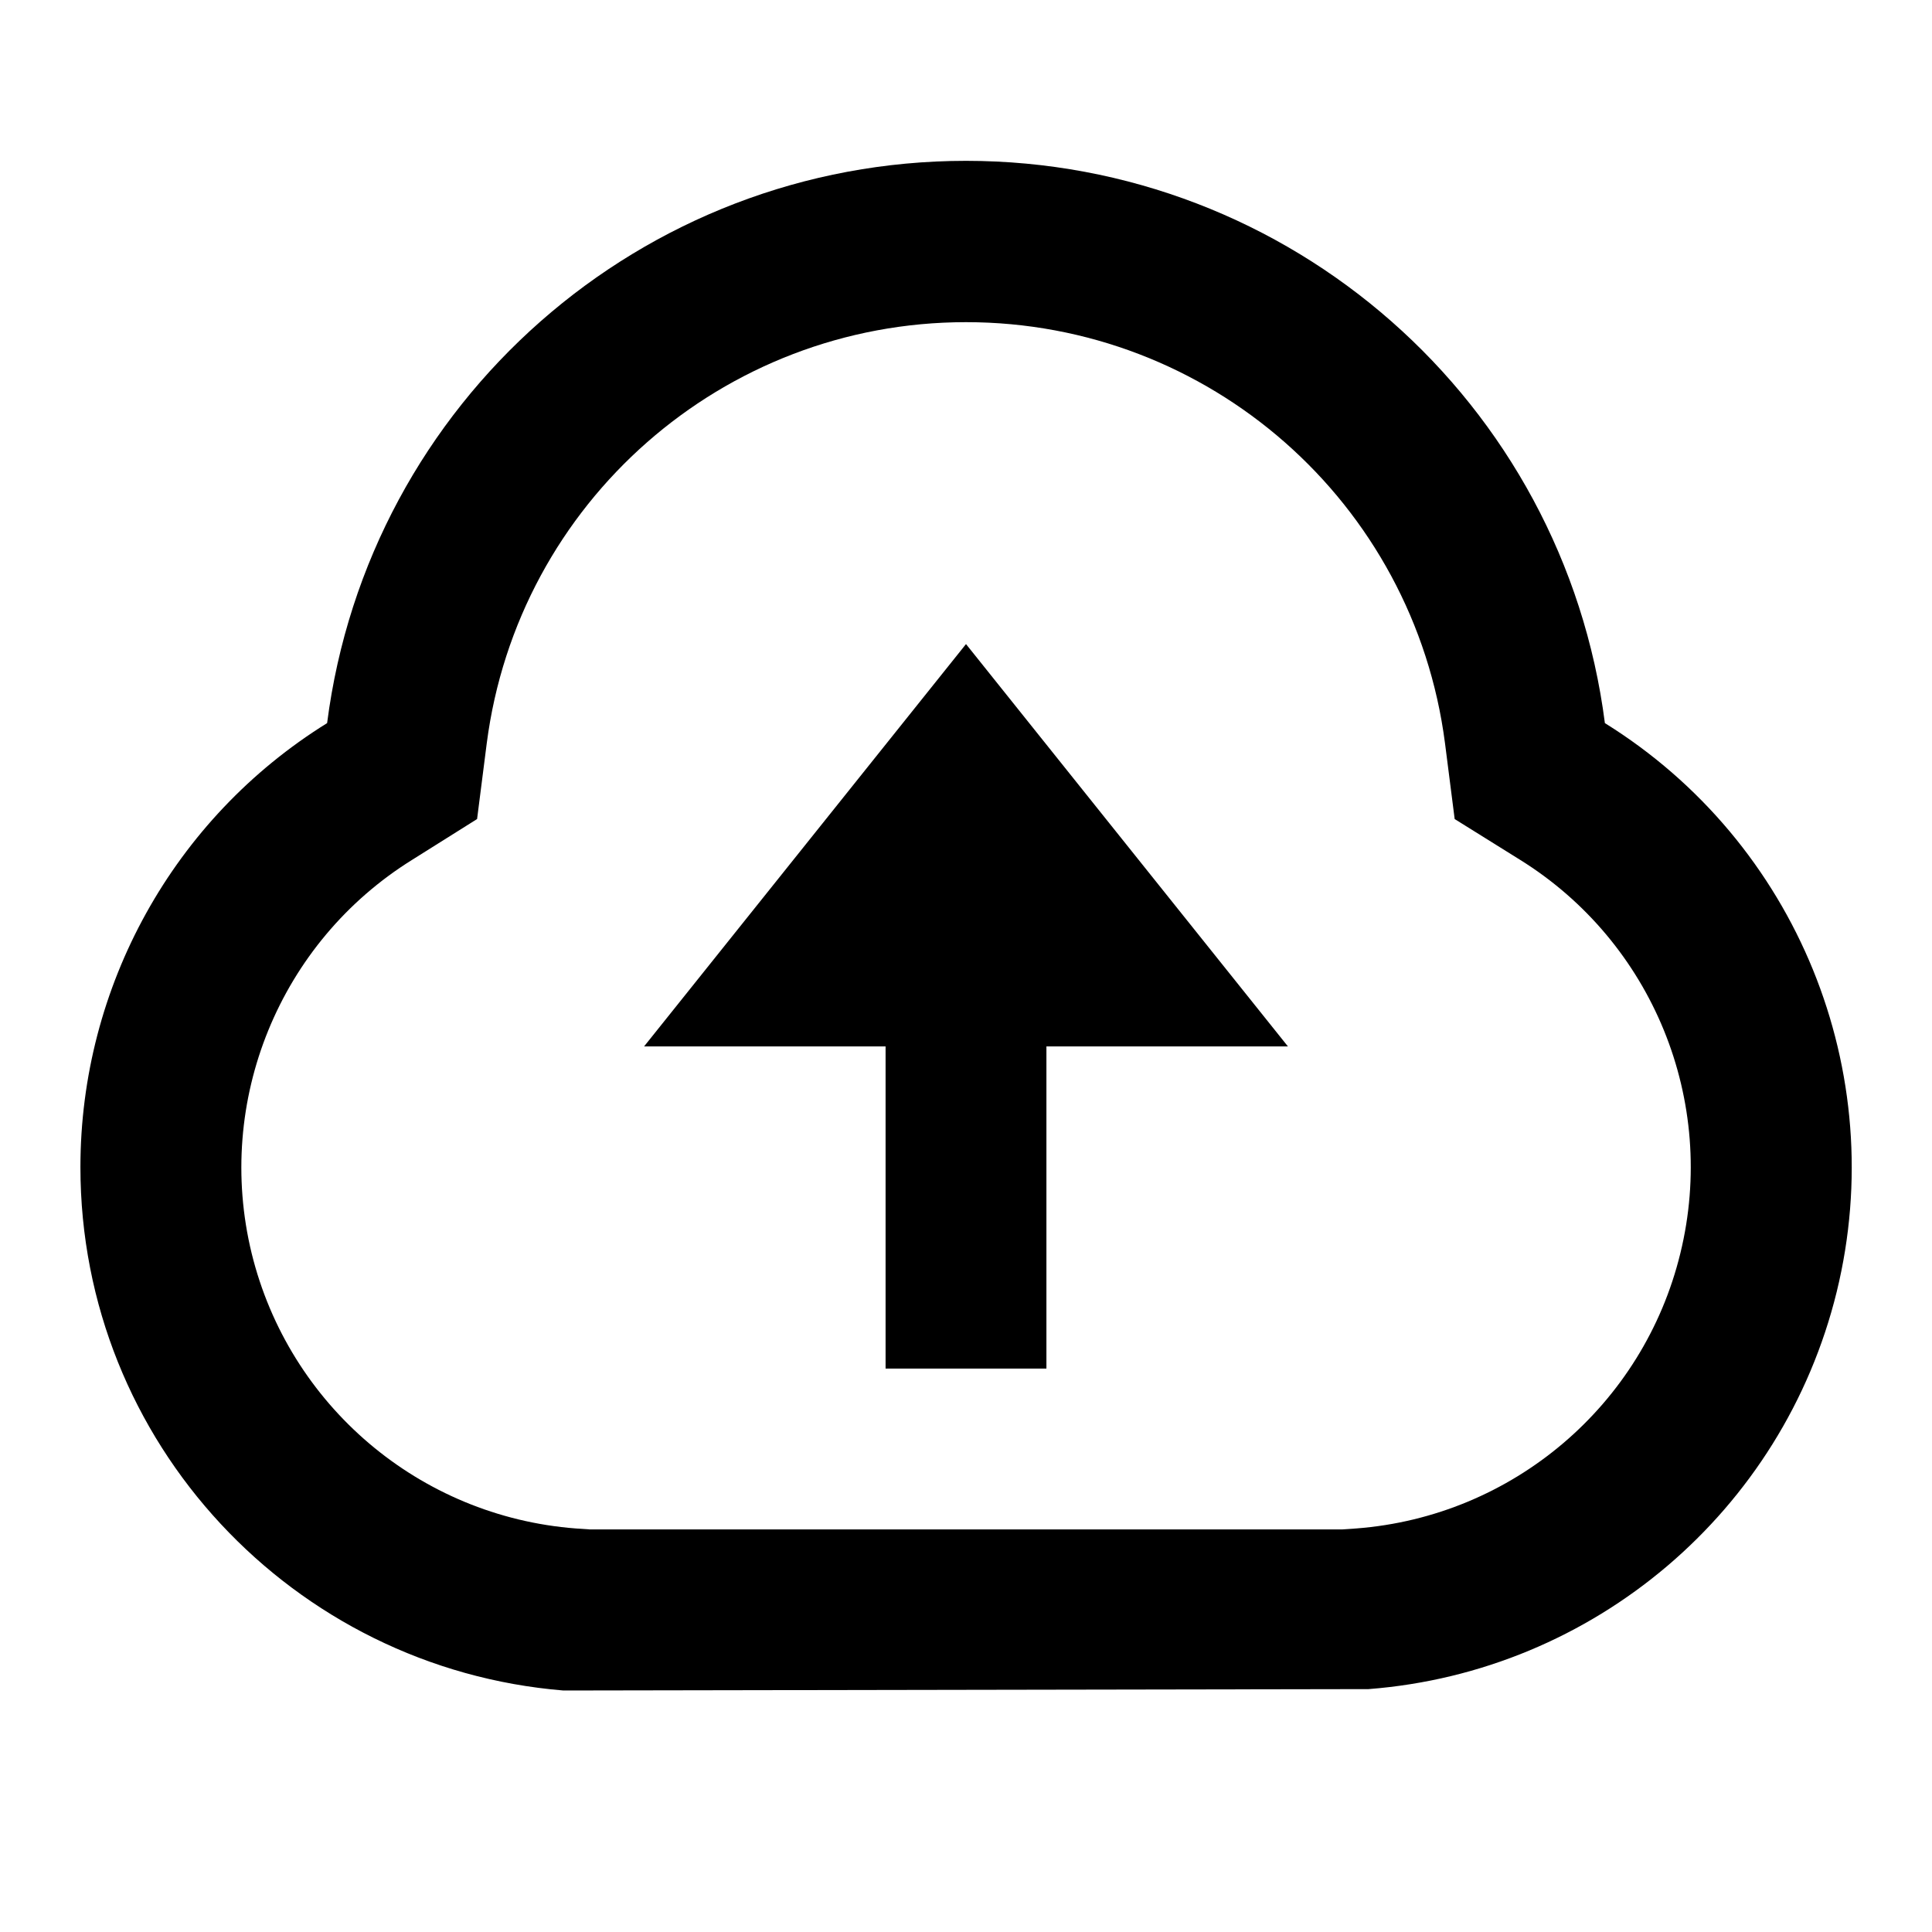 <?xml version="1.0" encoding="UTF-8"?>
<svg xmlns="http://www.w3.org/2000/svg" xmlns:xlink="http://www.w3.org/1999/xlink" width="32" height="32" viewBox="0 0 32 32" version="1.1">
<g id="surface1">
<path style=" stroke:none;fill-rule:nonzero;fill:rgb(0%,0%,0%);fill-opacity:1;" d="M 1.332 19.332 C 1.332 16.34 2.875 13.555 5.418 11.977 C 6.102 6.652 10.633 2.664 16 2.664 C 21.367 2.664 25.898 6.652 26.582 11.977 C 29.762 13.953 31.312 17.754 30.422 21.395 C 29.531 25.031 26.402 27.688 22.668 27.977 L 9.332 28 C 4.859 27.633 1.332 23.895 1.332 19.332 Z M 22.465 25.316 C 25.051 25.117 27.219 23.277 27.832 20.758 C 28.449 18.238 27.375 15.605 25.172 14.238 L 24.094 13.566 L 23.934 12.312 C 23.418 8.32 20.023 5.336 16 5.336 C 11.977 5.336 8.578 8.32 8.062 12.312 L 7.902 13.566 L 6.832 14.238 C 4.629 15.605 3.555 18.238 4.168 20.758 C 4.785 23.277 6.949 25.117 9.535 25.316 L 9.766 25.332 L 22.234 25.332 Z M 17.332 17.332 L 17.332 22.668 L 14.668 22.668 L 14.668 17.332 L 10.668 17.332 L 16 10.668 L 21.332 17.332 Z M 17.332 17.332 "/>
</g>
</svg>
